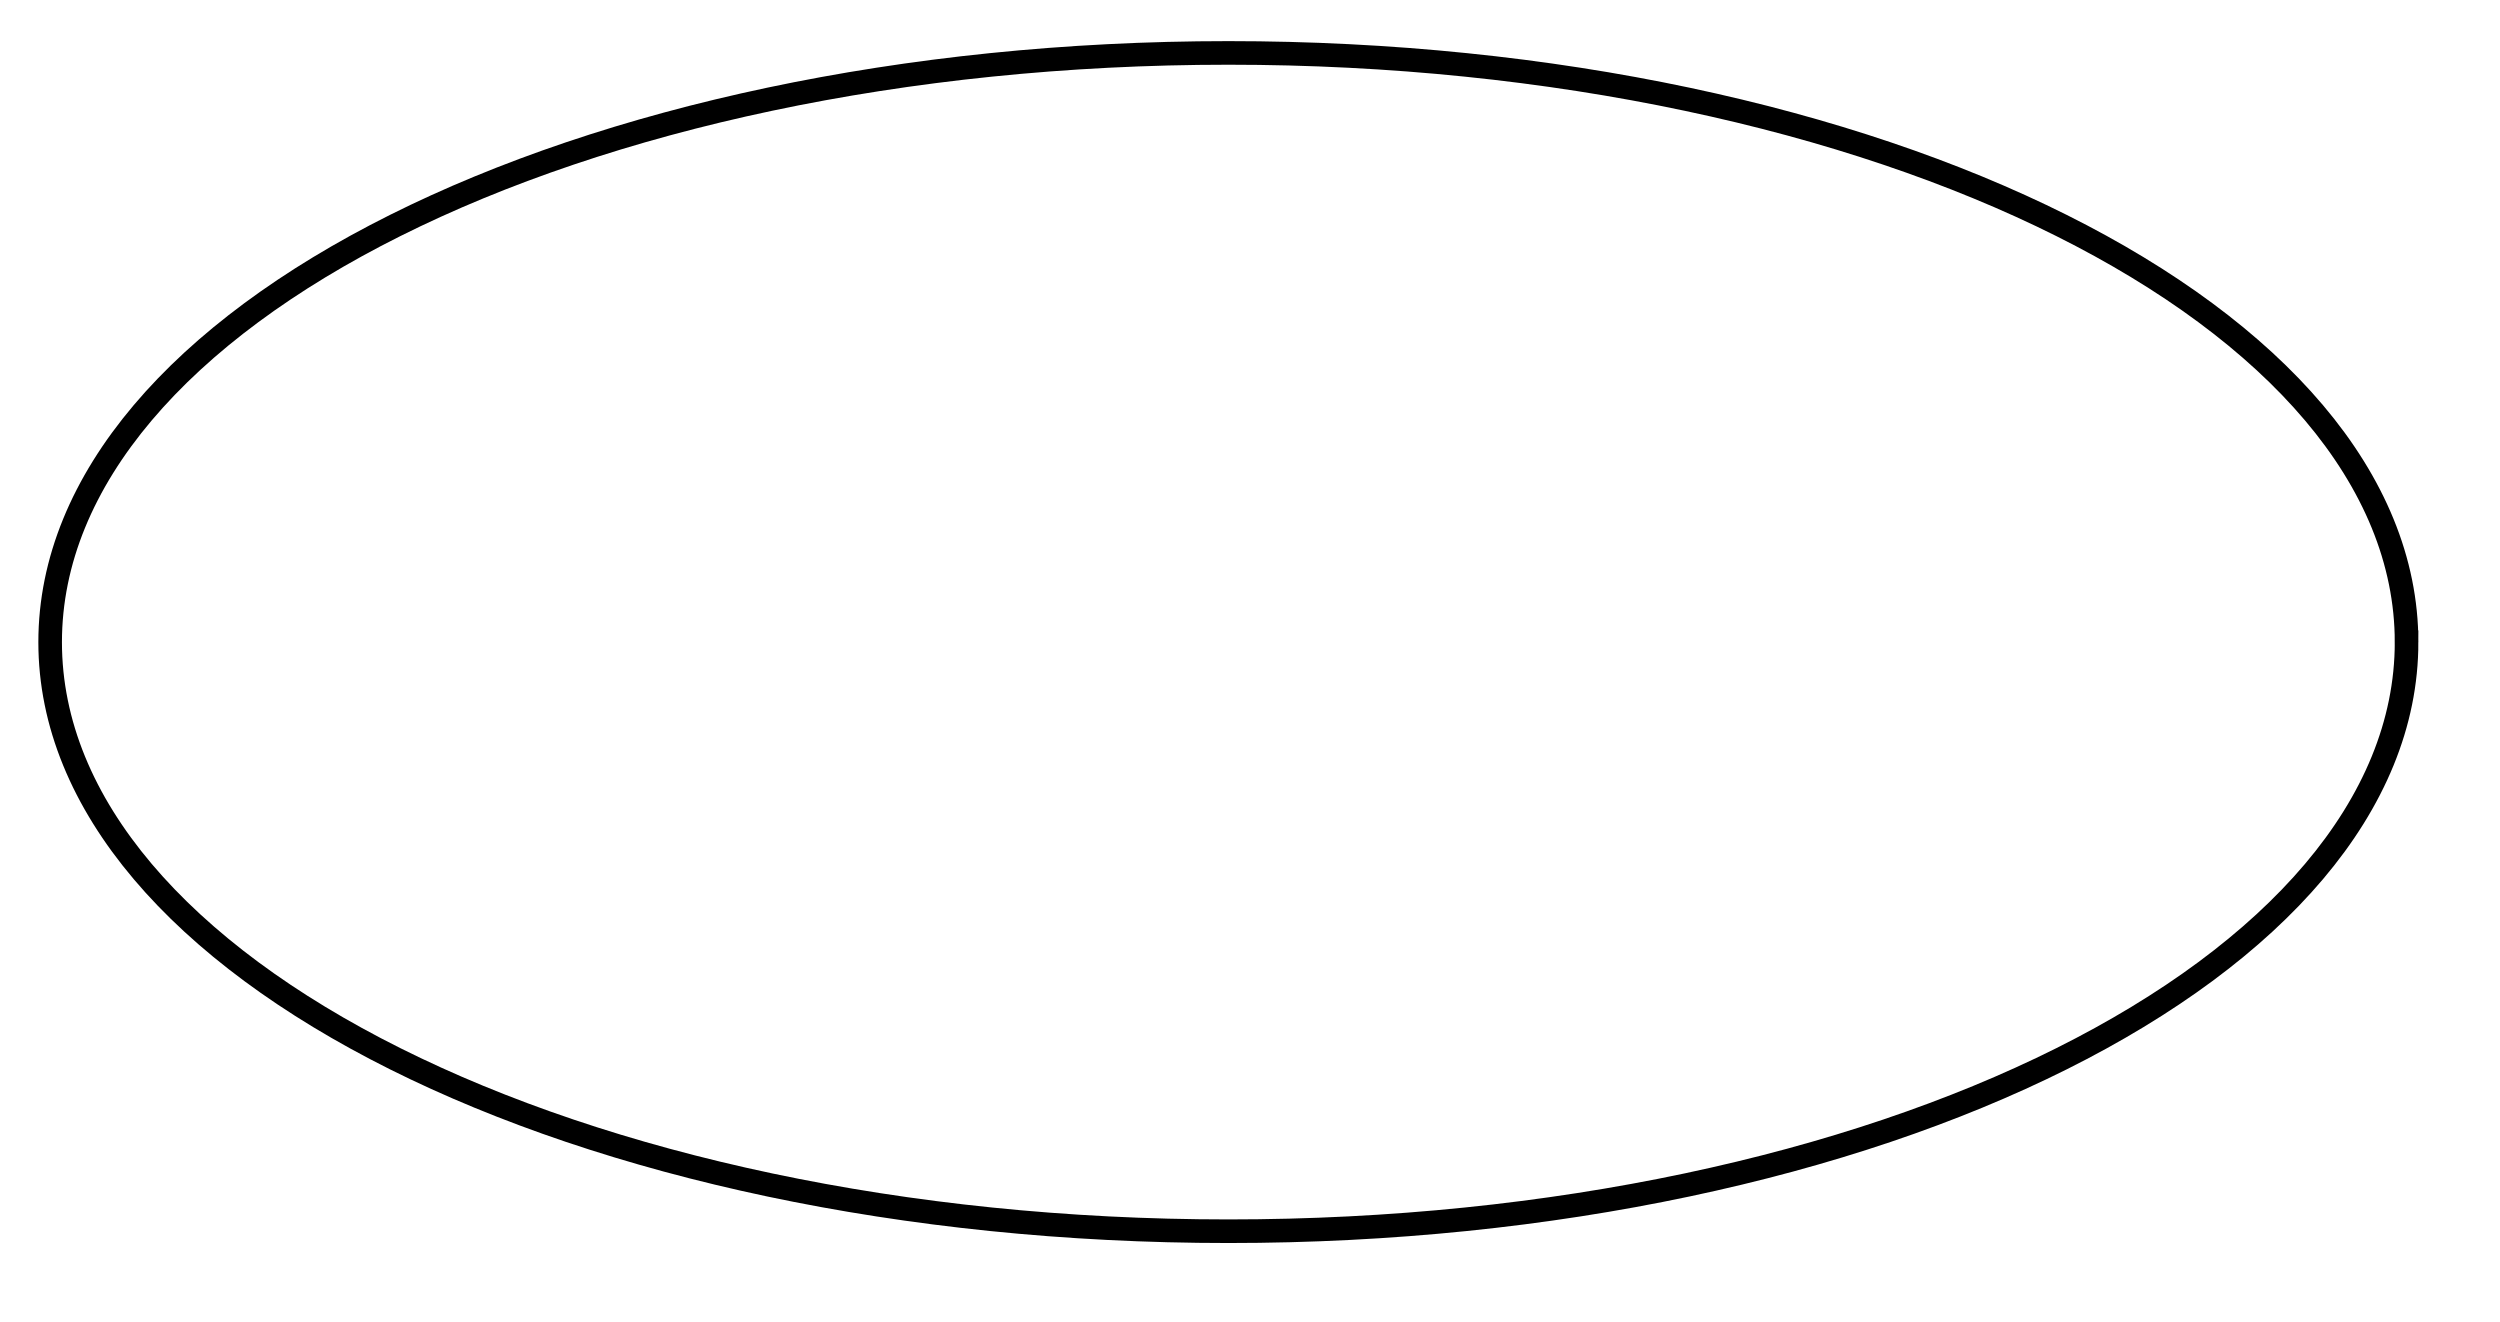 <svg xmlns="http://www.w3.org/2000/svg" width="42.275" height="22.358"><defs><clipPath id="a"><path d="M0 0h41.914v22.035H0Zm0 0"/></clipPath></defs><g clip-path="url(#a)"><path fill="none" stroke="#000" stroke-miterlimit="10" stroke-width=".399" d="M40.695 10.86c0-5.505-8.918-9.965-19.922-9.965C9.766.895.848 5.355.848 10.859s8.918 9.961 19.925 9.961c11.004 0 19.922-4.457 19.922-9.96Zm0 0"/></g></svg>